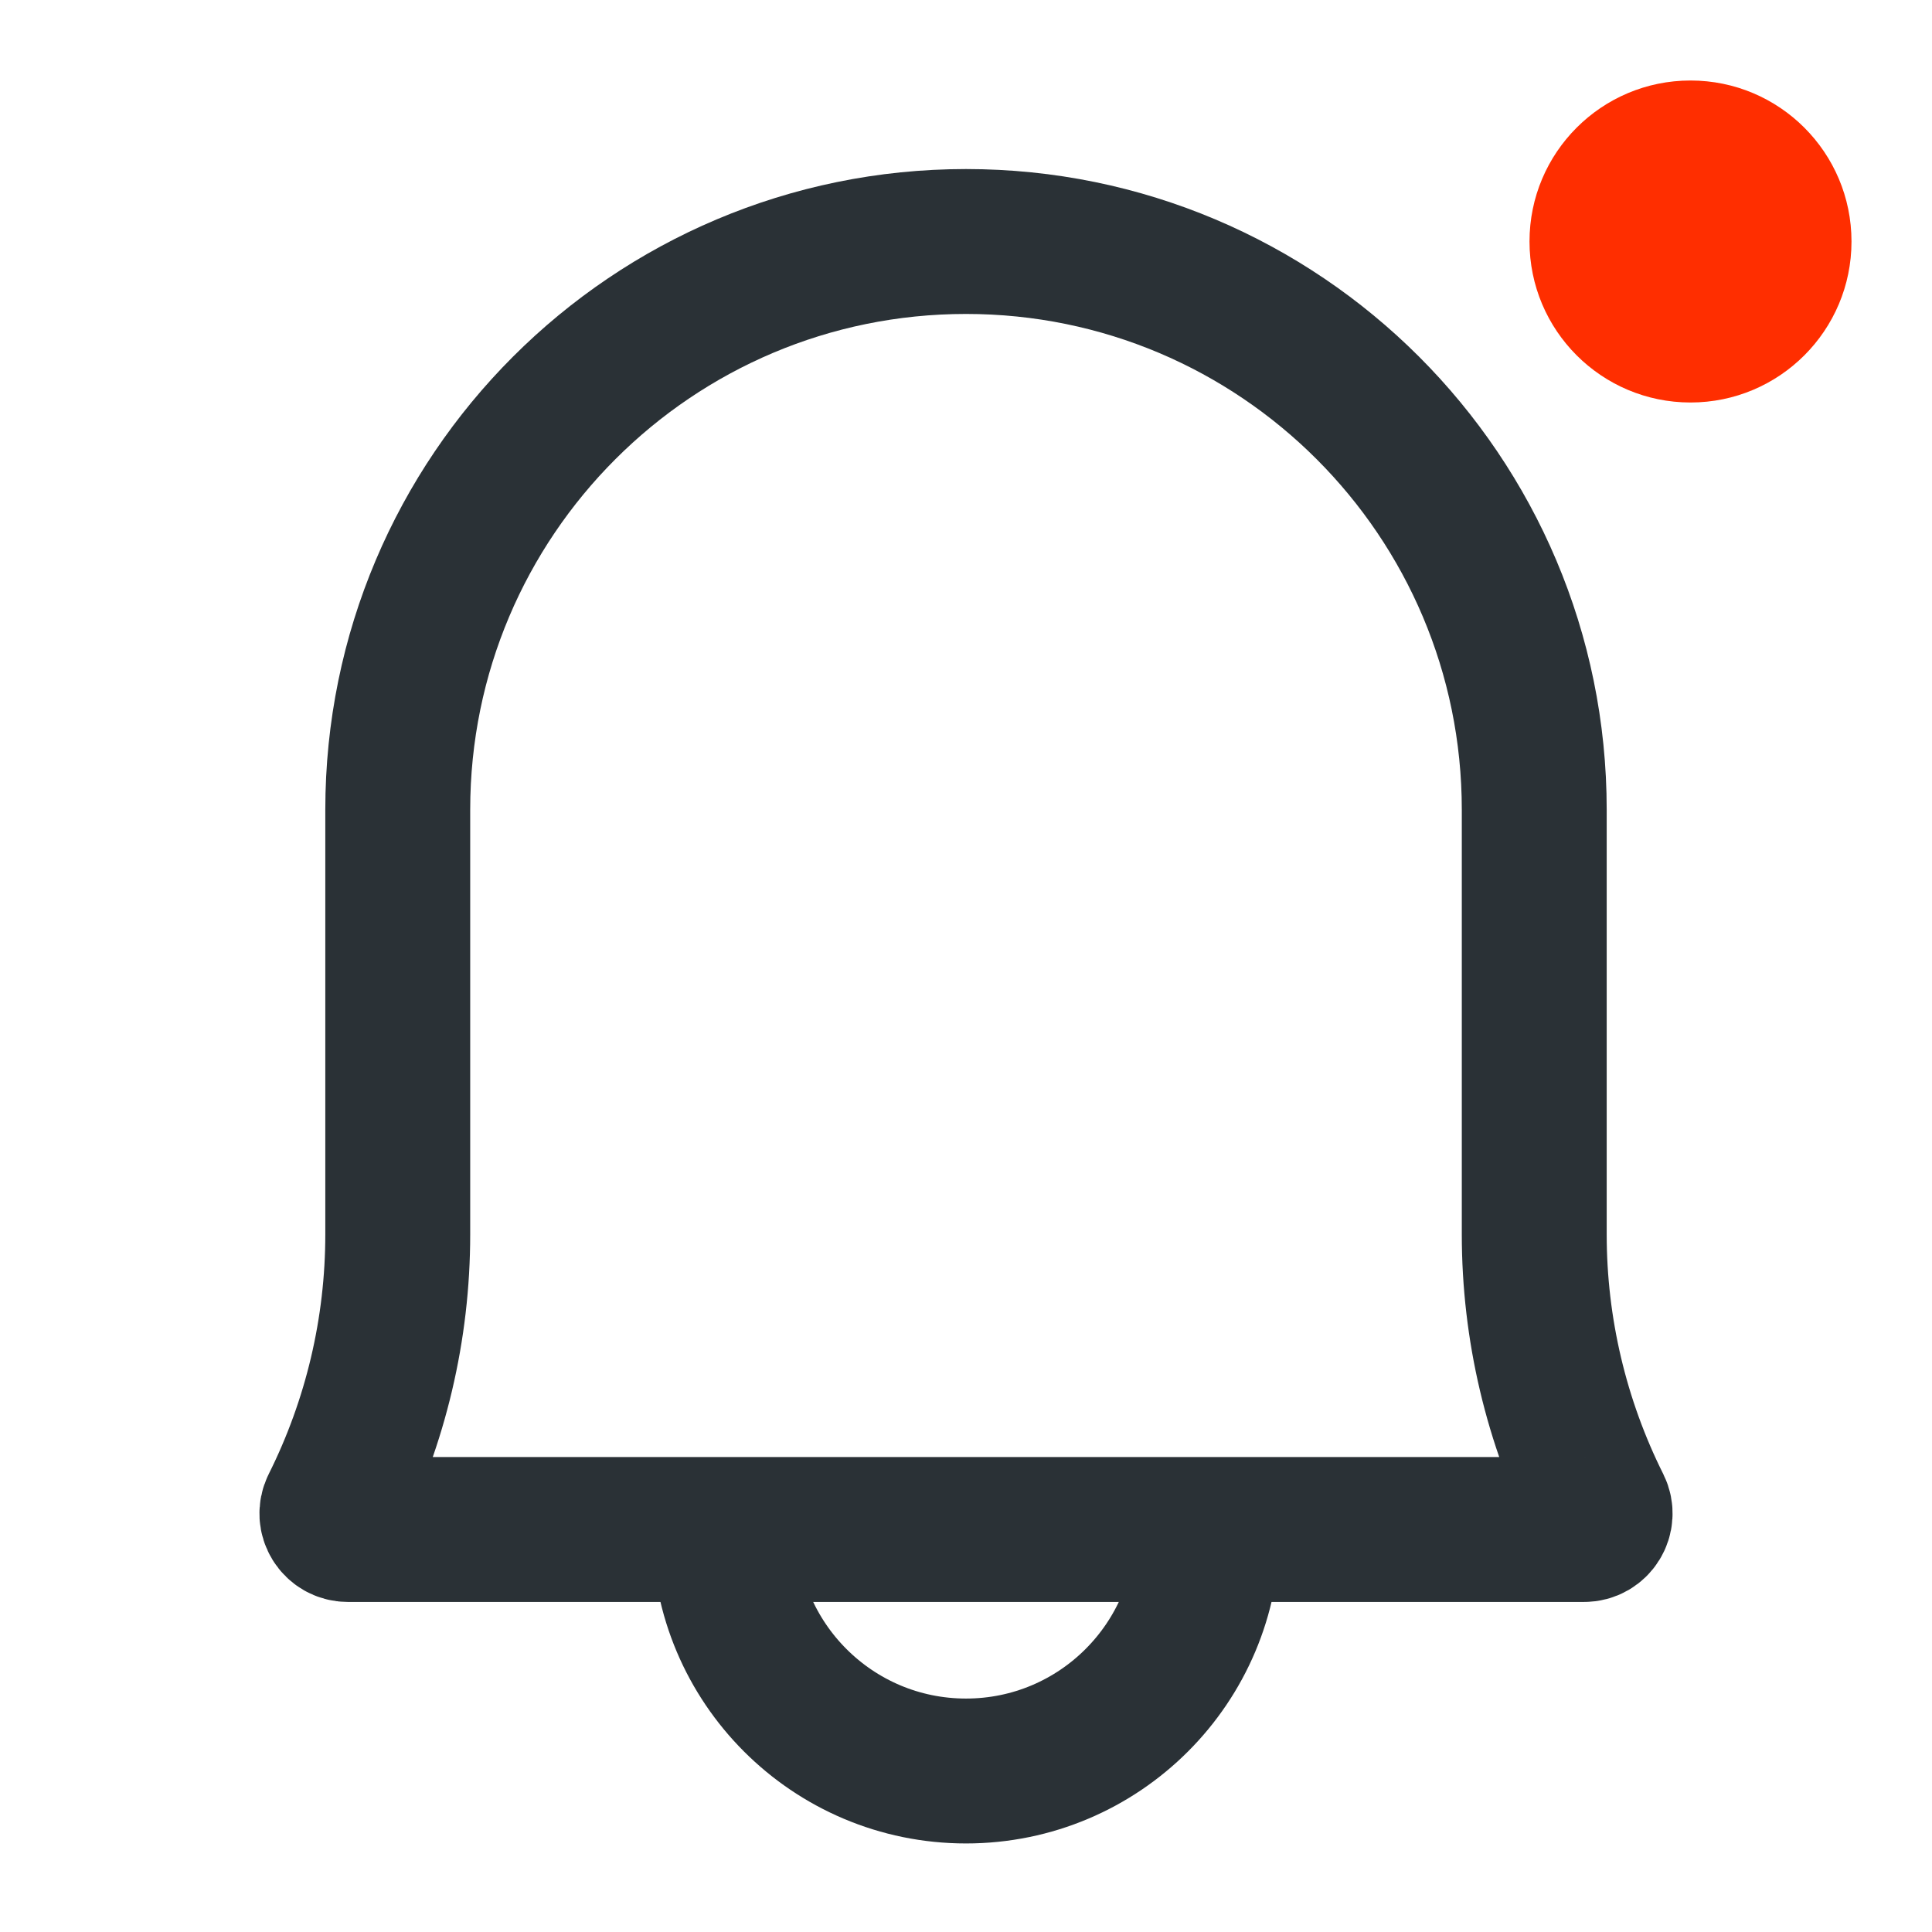 <svg width="24" height="24" viewBox="0 0 24 24" fill="none" xmlns="http://www.w3.org/2000/svg">
<path d="M12 3C8.102 3 4.941 6.16 4.941 10.059V15.335C4.941 16.507 4.668 17.664 4.144 18.712V18.712C4.078 18.845 4.174 19 4.322 19H19.678C19.826 19 19.922 18.845 19.856 18.712V18.712C19.332 17.664 19.059 16.507 19.059 15.335V10.059C19.059 6.16 15.899 3 12 3Z" stroke="#2A3136" stroke-width="1.8"/>
<path d="M9 19V19C9 20.657 10.343 22 12 22V22C13.657 22 15 20.657 15 19V19" stroke="#2A3136" stroke-width="1.8"/>
<circle cx="21" cy="3" r="2" fill="#FF2E00"/>
</svg>
